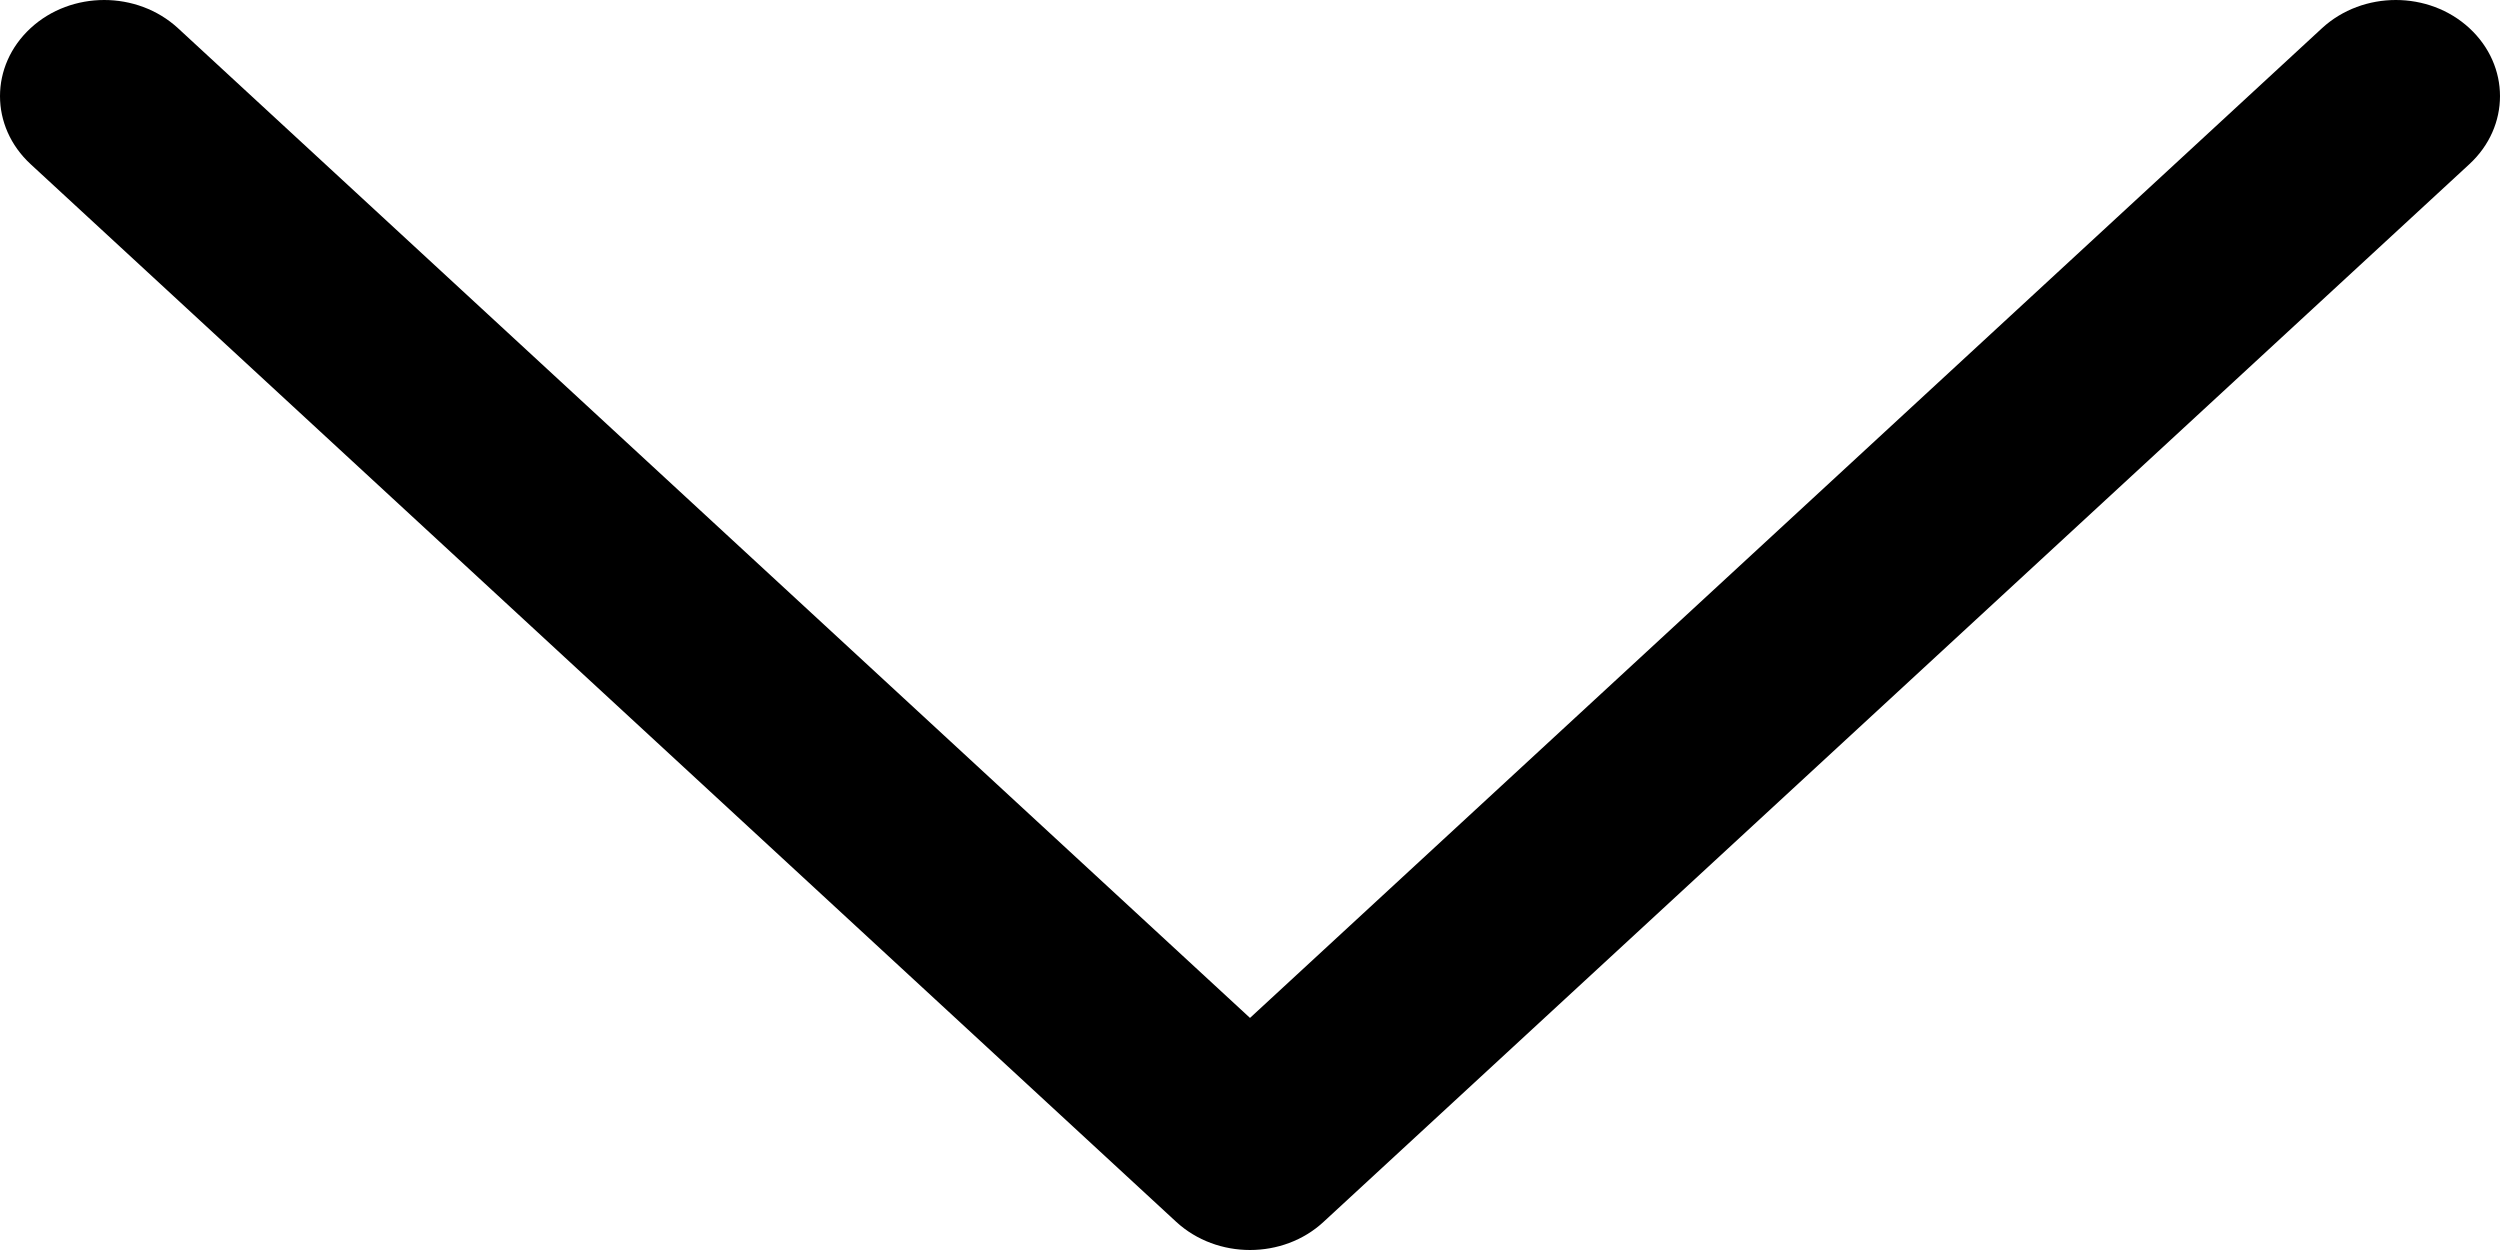 <svg width="12" height="6" viewBox="0 0 12 6" fill="none" xmlns="http://www.w3.org/2000/svg">
<path d="M0.147 0.135C0.342 -0.045 0.658 -0.045 0.854 0.135L6 4.886L11.146 0.135C11.342 -0.045 11.658 -0.045 11.853 0.135C12.049 0.316 12.049 0.607 11.853 0.788L6.353 5.865C6.256 5.955 6.128 6 6 6C5.872 6 5.744 5.955 5.646 5.865L0.147 0.788C-0.049 0.607 -0.049 0.316 0.147 0.135Z" fill="black"/>
</svg>

